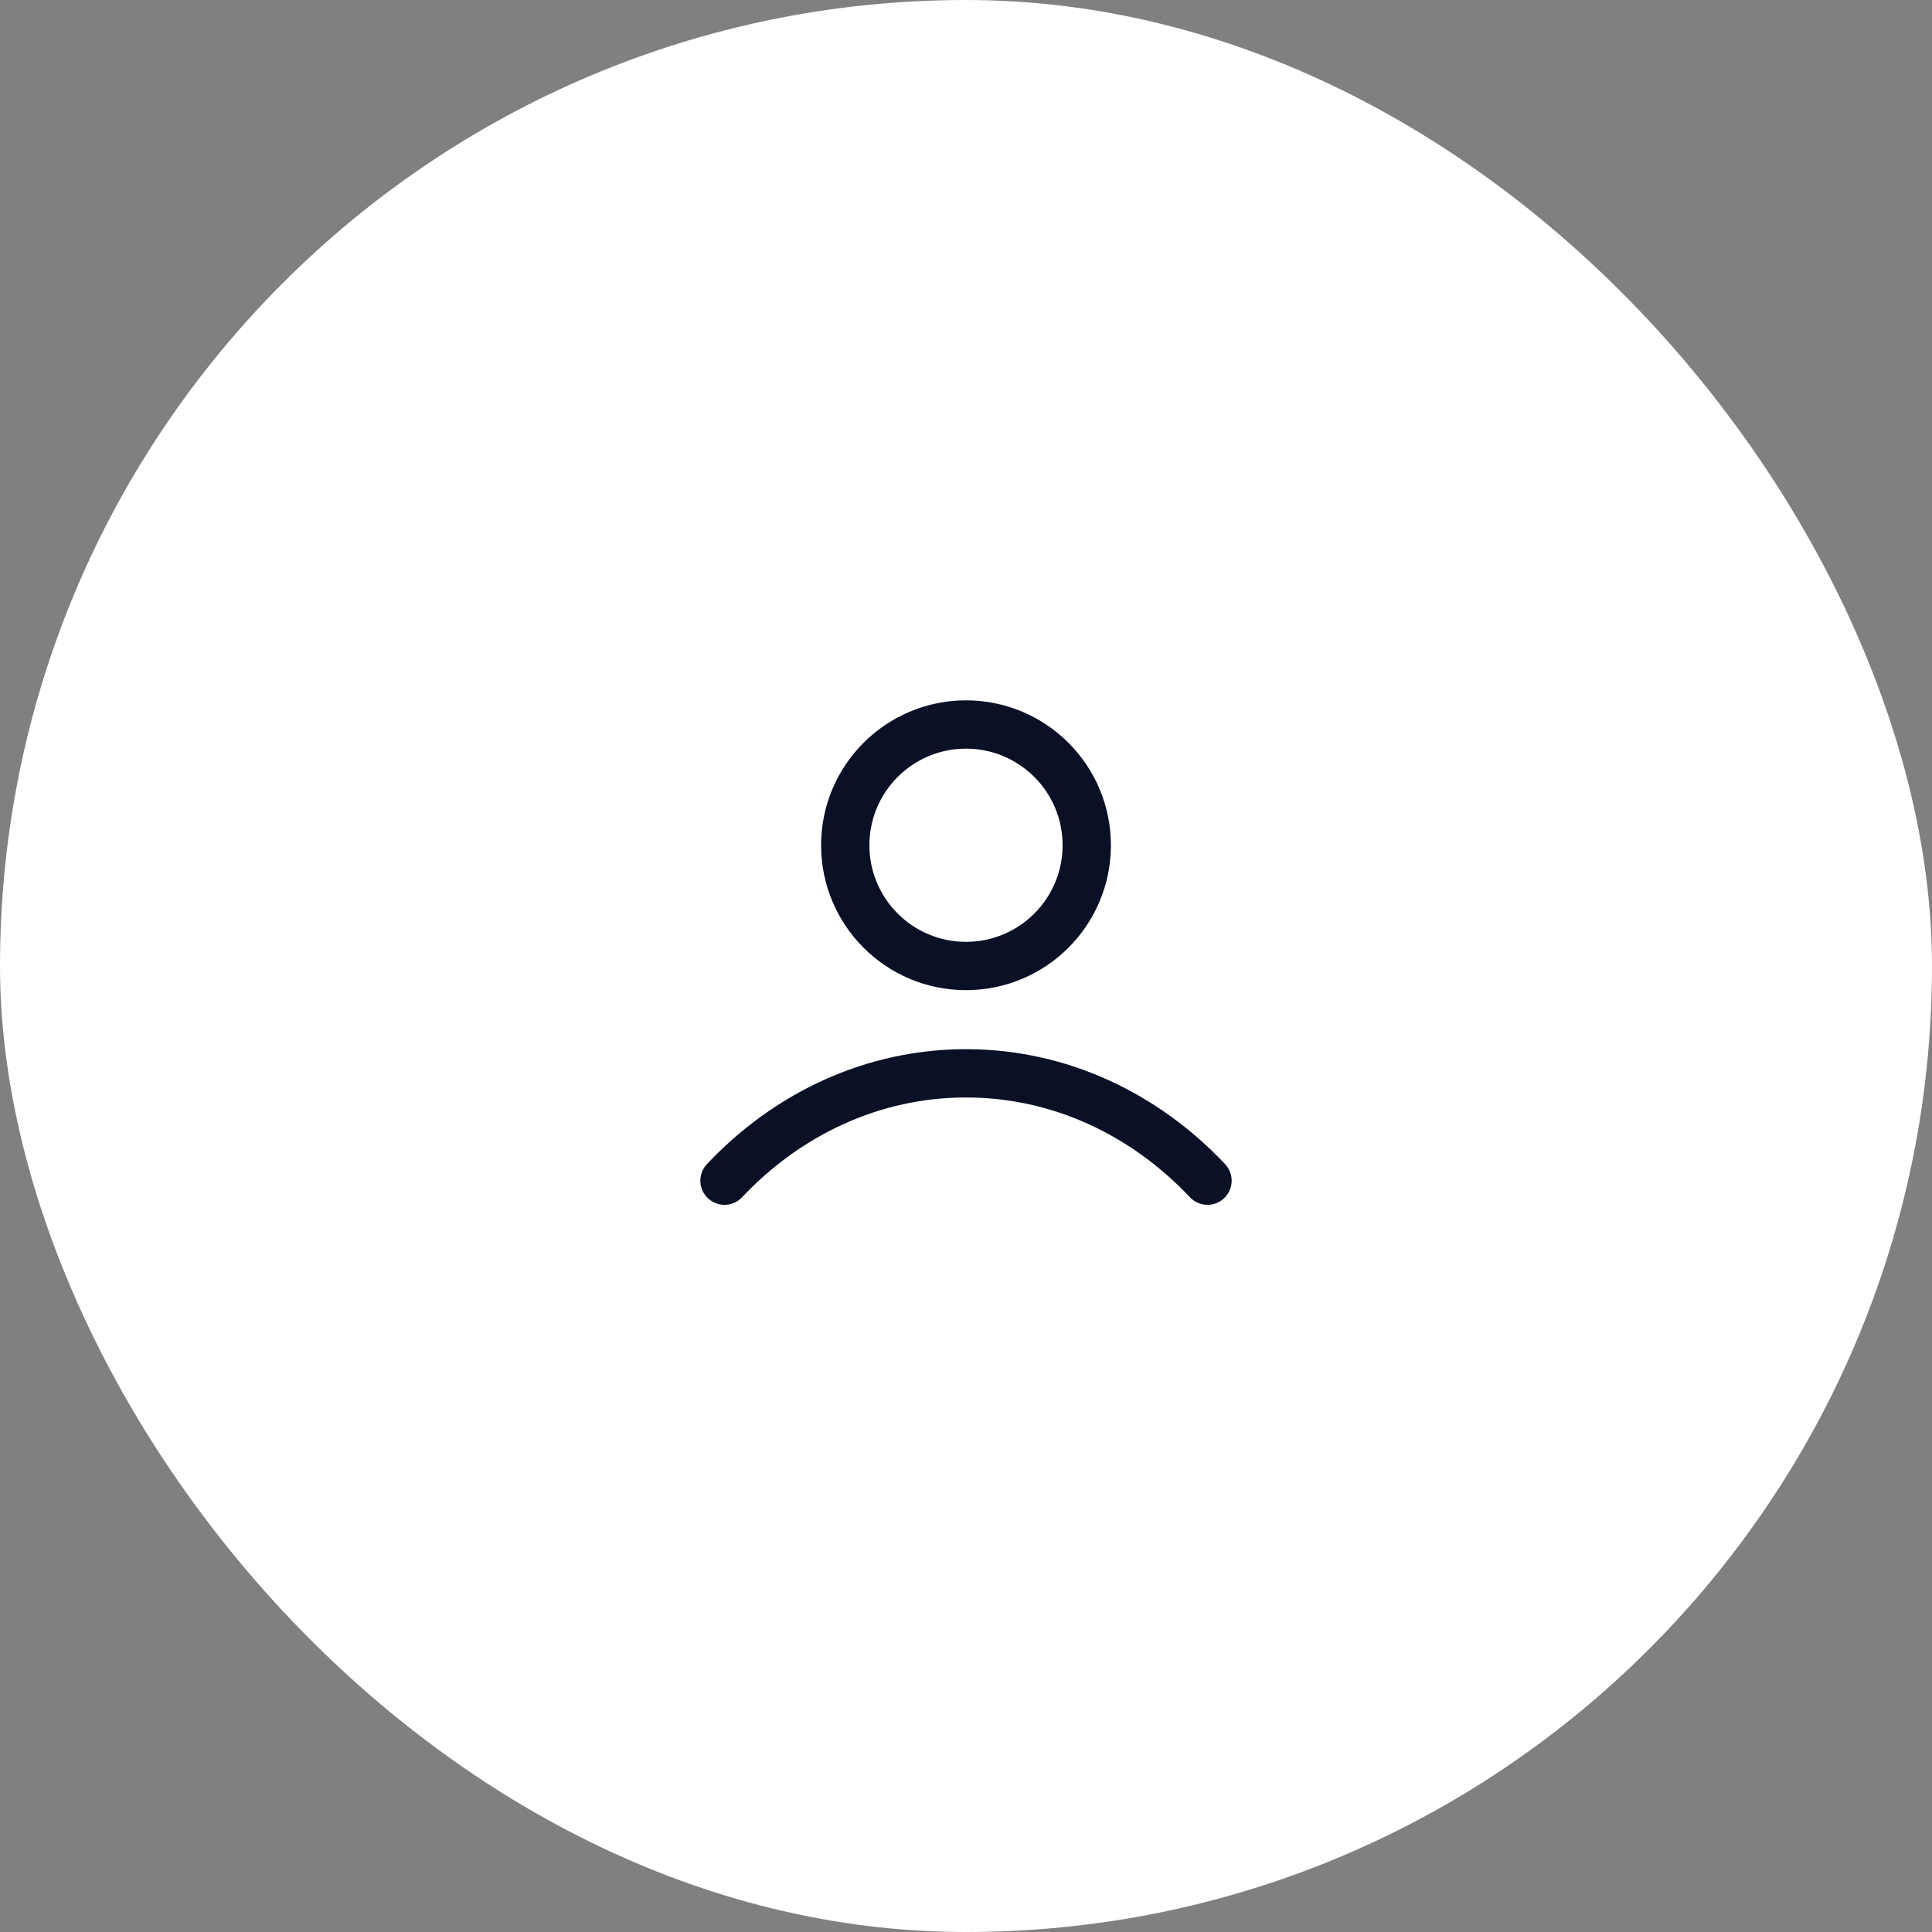 <svg width="60" height="60" viewBox="0 0 60 60" fill="none" xmlns="http://www.w3.org/2000/svg">
<rect x="0" y="0" width="60" height="60" fill="#808080" stroke="none"/>
<rect width="60" height="60" rx="30" fill="white"/>
<path d="M22.5 36.667C24.447 34.602 27.089 33.333 30 33.333C32.911 33.333 35.553 34.602 37.5 36.667M33.75 26.25C33.75 28.321 32.071 30 30 30C27.929 30 26.25 28.321 26.25 26.25C26.25 24.179 27.929 22.5 30 22.5C32.071 22.5 33.75 24.179 33.75 26.25Z" stroke="#0A1126" stroke-width="1.5" stroke-linecap="round" stroke-linejoin="round"/>
</svg>
